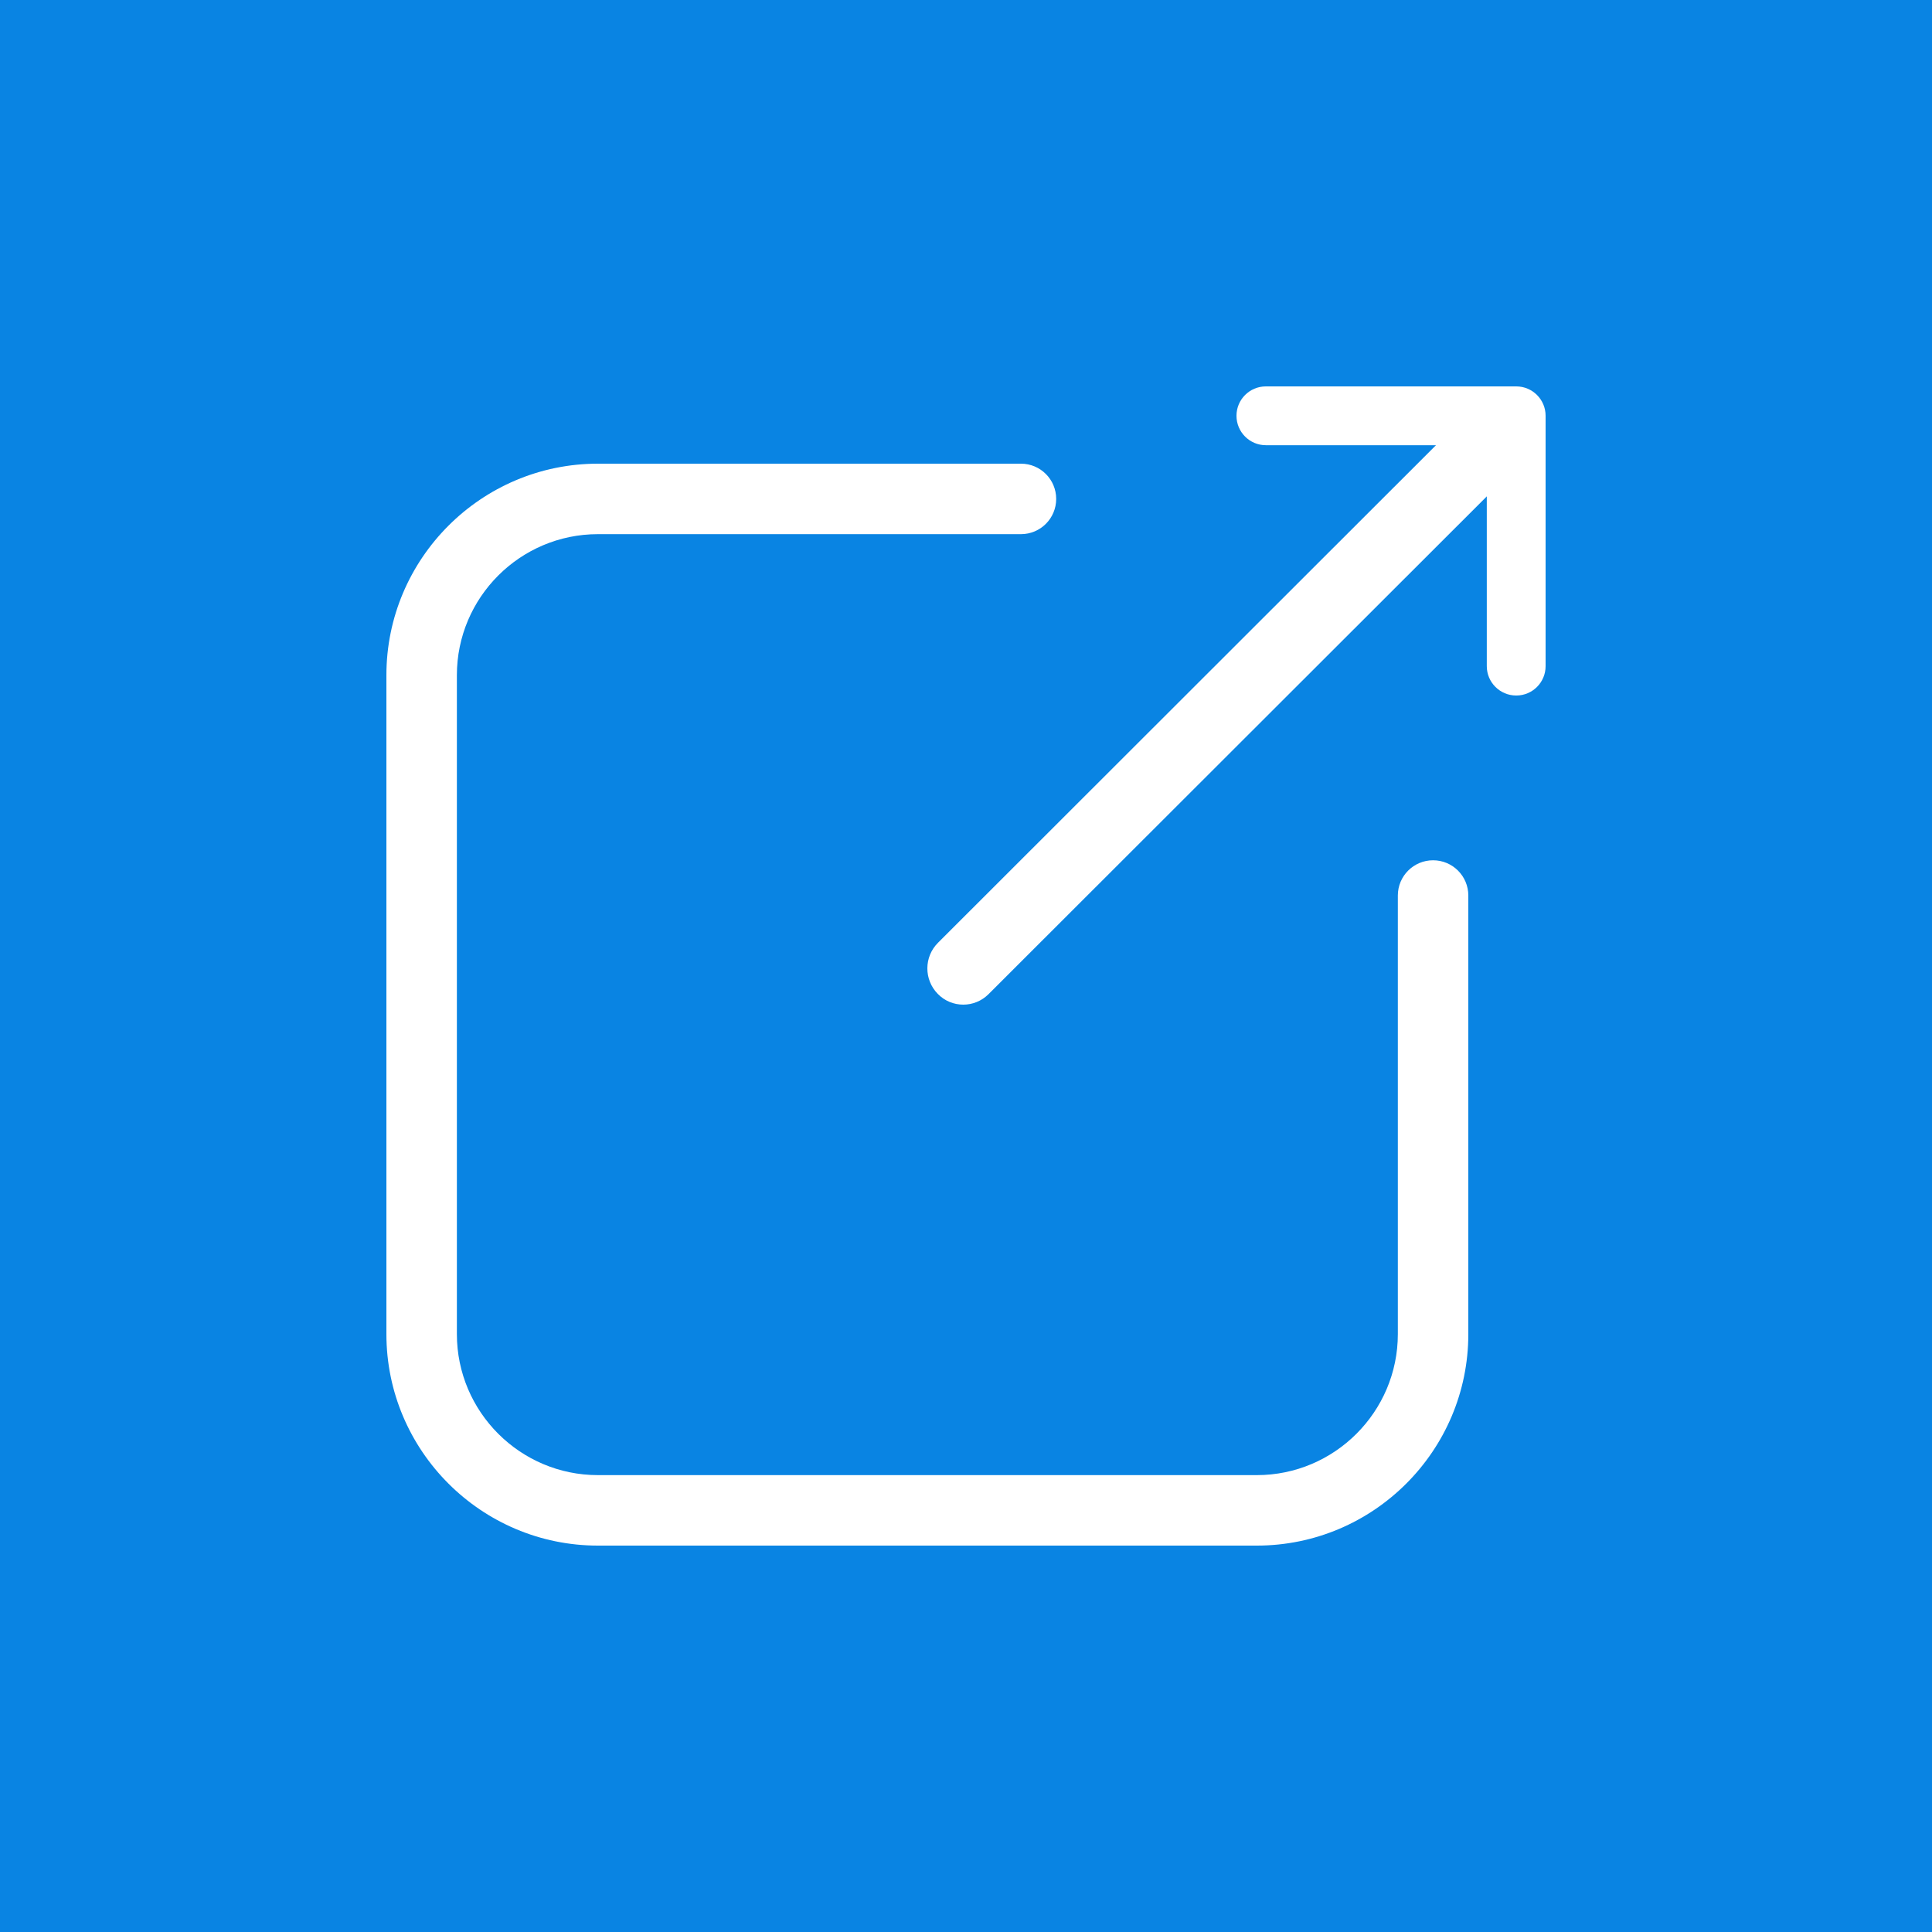 <?xml version="1.0" encoding="UTF-8"?>
<svg width="25px" height="25px" viewBox="0 0 25 25" version="1.1" xmlns="http://www.w3.org/2000/svg" xmlns:xlink="http://www.w3.org/1999/xlink">
    <!-- Generator: Sketch 60 (88103) - https://sketch.com -->
    <title>Redirect</title>
    <desc>Created with Sketch.</desc>
    <g id="Page-2" stroke="none" stroke-width="1" fill="none" fill-rule="evenodd">
        <g id="Artboard-Copy" transform="translate(-140, -93)" fill-rule="nonzero">
            <g id="Redirect" transform="translate(140, 93)">
                <rect id="Rectangle-Copy-4" fill="#0984E3" x="1.0658141e-14" y="5.32907052e-15" width="25" height="25"></rect>
                <g id="files-transit" transform="translate(5, 5)" fill="#FFFFFF">
                    <path d="M14.62,4 C14.41,4 14.239,3.83 14.239,3.62 L14.239,0.761 L11.38,0.761 C11.17,0.761 11,0.59 11,0.38 C11,0.17 11.17,0 11.38,0 L14.62,0 C14.83,0 15,0.17 15,0.38 L15,3.62 C15,3.83 14.83,4 14.62,4 Z" id="Path"></path>
                    <path d="M7.465,8 C7.345,8 7.225,7.954 7.135,7.861 C6.954,7.677 6.955,7.381 7.138,7.199 L14.208,0.135 C14.391,-0.047 14.685,-0.045 14.865,0.139 C15.046,0.322 15.045,0.619 14.862,0.801 L7.792,7.864 C7.701,7.955 7.583,8 7.465,8 Z" id="Path"></path>
                    <path d="M11.263,15 L2.737,15 C1.228,15 0,13.772 0,12.263 L0,3.737 C0,2.228 1.228,1 2.737,1 L8.211,1 C8.463,1 8.667,1.204 8.667,1.456 C8.667,1.708 8.463,1.912 8.211,1.912 L2.737,1.912 C1.731,1.912 0.912,2.731 0.912,3.737 L0.912,12.263 C0.912,13.269 1.731,14.088 2.737,14.088 L11.263,14.088 C12.269,14.088 13.088,13.269 13.088,12.263 L13.088,6.588 C13.088,6.336 13.292,6.132 13.544,6.132 C13.796,6.132 14,6.336 14,6.588 L14,12.263 C14,13.772 12.772,15 11.263,15 Z" id="Path"></path>
                </g>
            </g>
        </g>
    </g>
</svg>